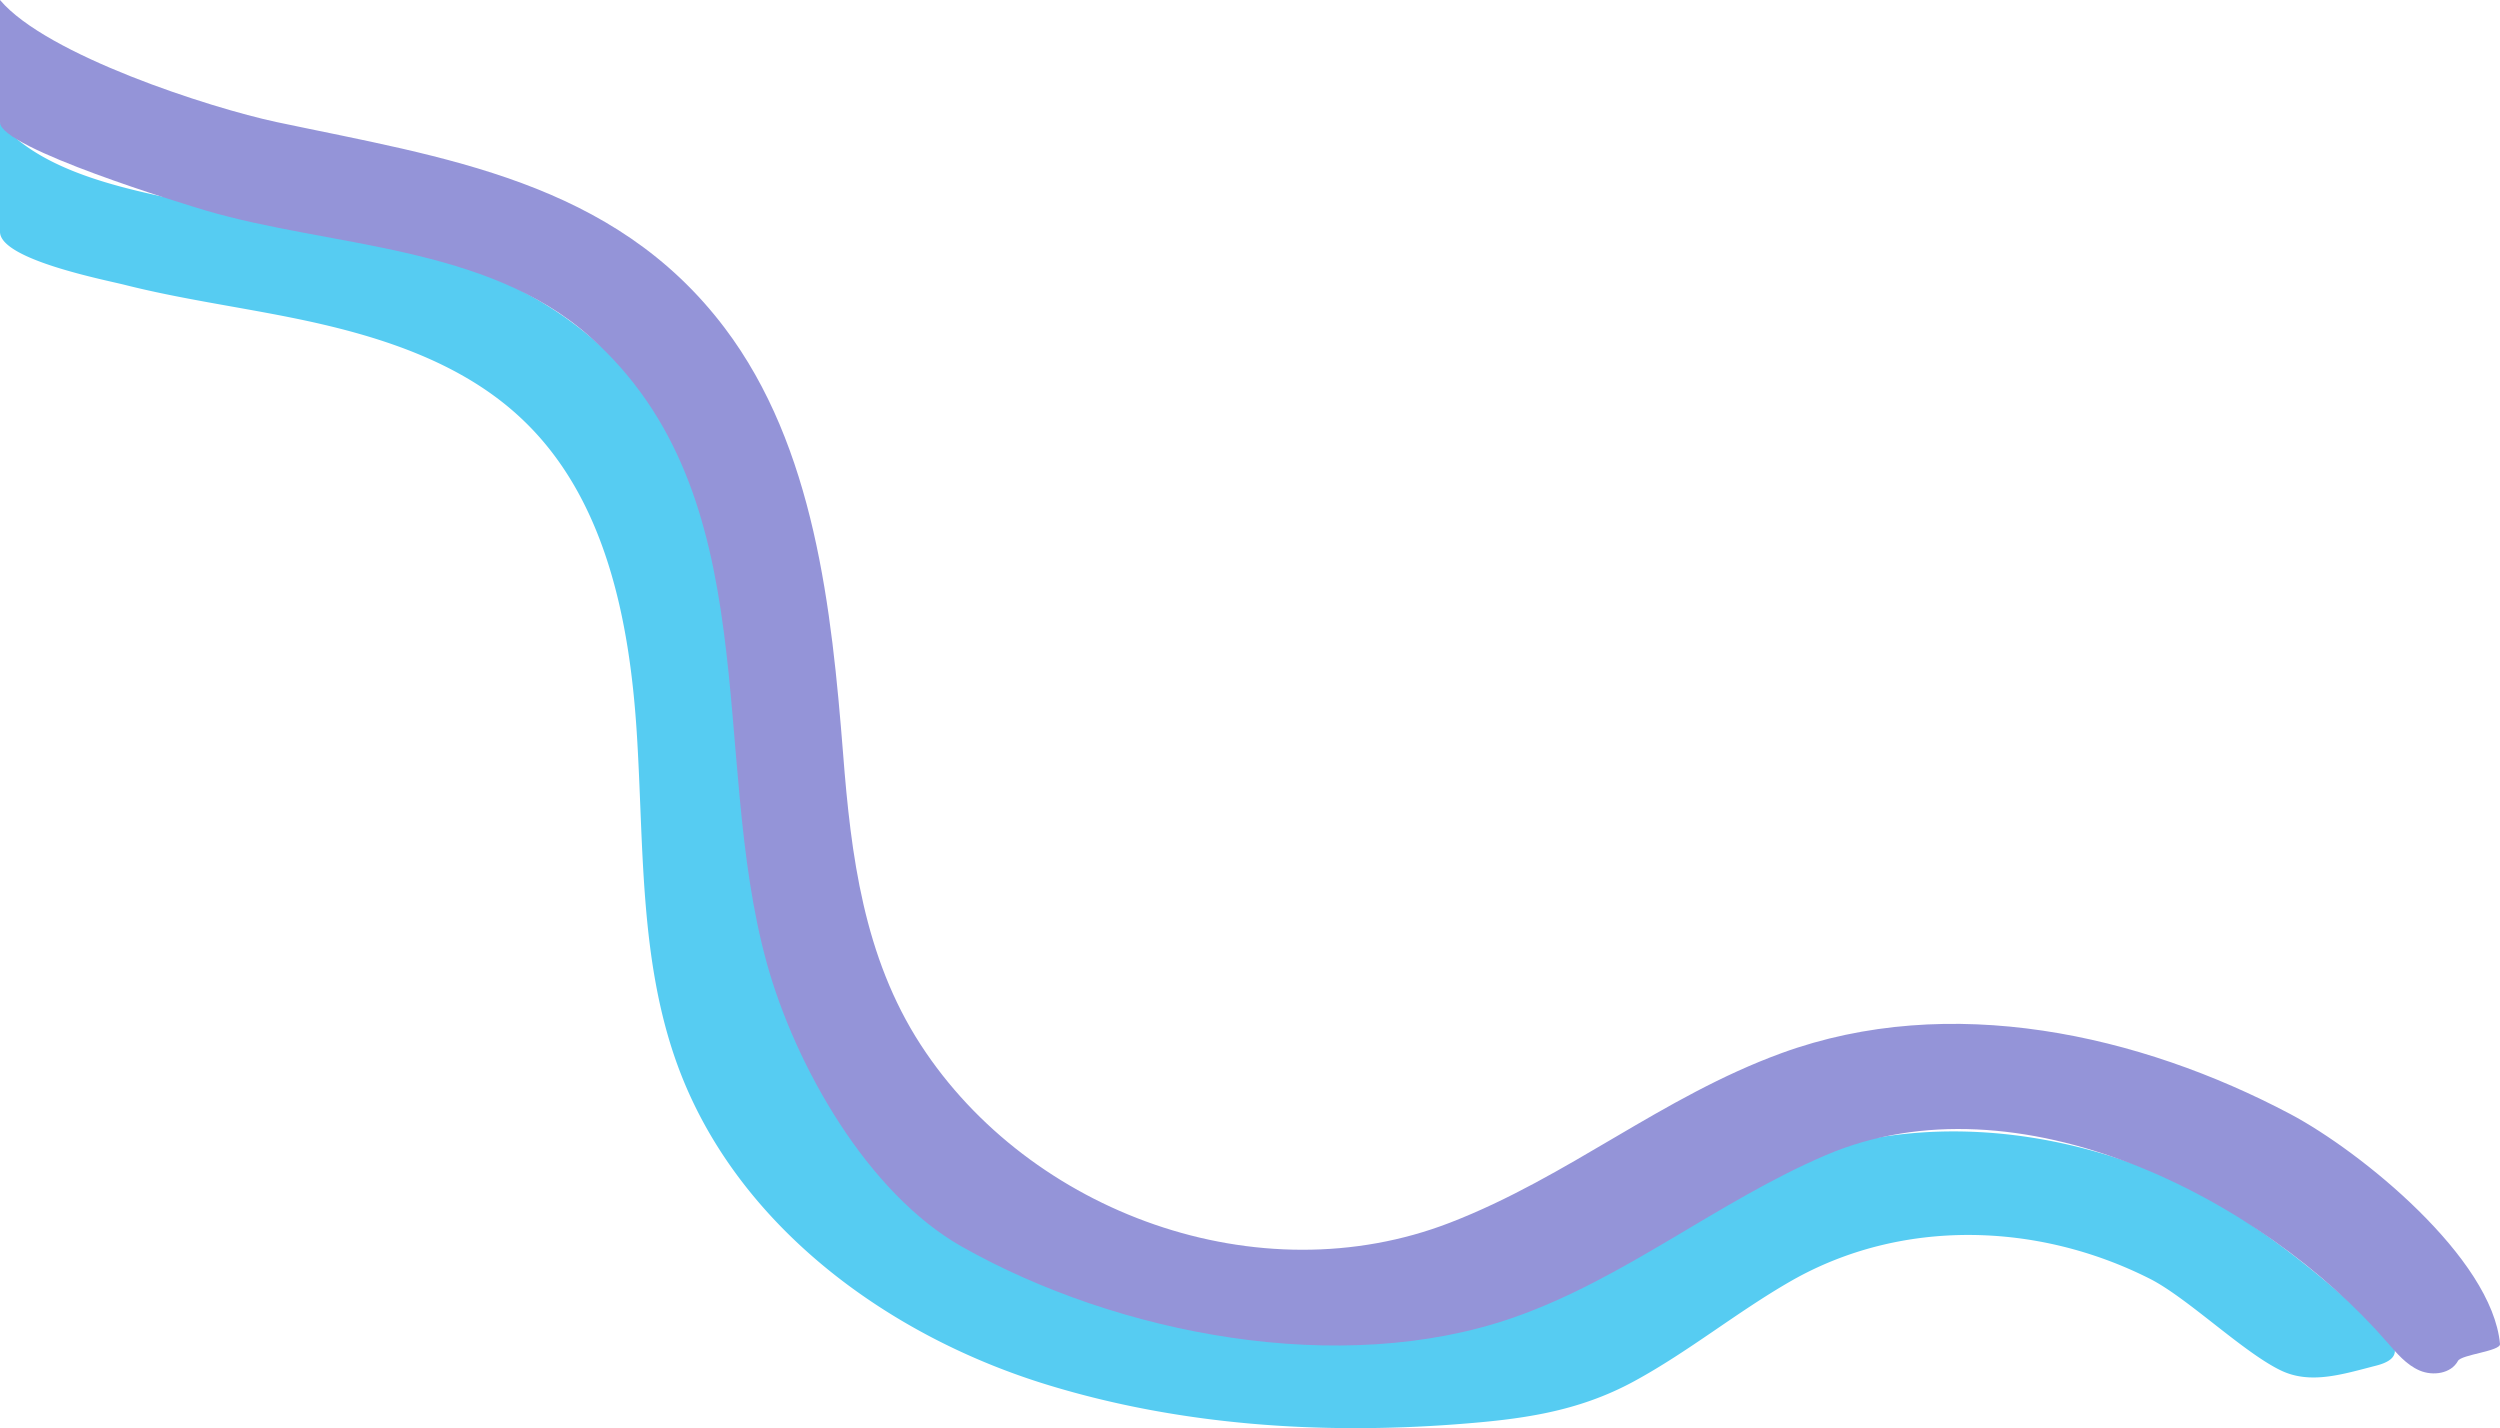 <svg xmlns="http://www.w3.org/2000/svg" width="573.222" height="327.46" viewBox="0 0 573.222 327.46">
  <g id="Grupo_11" data-name="Grupo 11" transform="translate(0)">
    <path id="Trazado_15" data-name="Trazado 15" d="M894.393,750.233v25.079c0,6.361,24,11,28.7,12.191,12.51,3.15,25.31,4.92,37.94,7.46,19.46,3.91,39.38,10,53.63,23.849,18.55,17.95,24.06,45.391,25.72,71.151s.52,52.32,9.41,76.56c13.35,36.447,48,62,85.14,73.277,30.08,9.16,62.06,11.29,93.31,8.94,14.7-1.11,27.71-2.74,40.8-9.85,12.53-6.8,23.63-15.91,36-23,25.24-14.44,56.5-13.56,82.29-.52,8.54,4.31,21.41,16.86,30,21,6.81,3.3,14.16.9,21.92-1.09,10.17-2.61-.45-9.48-5.32-13.86-12.63-11.38-29.24-23.917-45-30.347-34.72-14.18-74-13.451-104.81,8.927-29.61,21.51-66.94,32.08-104,27.17-33.65-4.47-71.81-18.67-91-48.157a144.639,144.639,0,0,1-22.73-66.581c-2.63-33.22-2.51-71.459-23.19-98.779-25.52-33.72-62.25-36-100.72-44.16C927.183,766.233,905.063,762.873,894.393,750.233Z" transform="translate(-894.393 -722.163)" fill="#56ccf2"/>
    <path id="Trazado_16" data-name="Trazado 16" d="M870.288,722.163v28.07c0,5.91,42.64,18.85,47.12,20.18,28.53,8.43,64.37,7.81,88.19,29,41,36.49,27.18,95.56,40.54,143.69,6.54,23.56,23.12,52.7,44.69,64.9,35.67,20.17,86.86,30.06,126.43,16.28,25.52-8.89,46.87-26.647,71.67-37.257,44-18.82,99.9,9.76,128.71,42.9,2.18,2.5,4.39,5.17,7.44,6.48s7.21.72,8.79-2.2c.79-1.47,9.79-2.23,9.64-3.89-1.81-19.73-31.91-44.147-48.07-52.707-34.5-18.26-78-28.12-116.74-13.95-27.37,10-48.76,28.33-75.91,38.837-43.86,17-96.36-2.22-121.39-40.777-13.08-20.14-16-43.53-17.79-66.63-2.63-33.22-6.51-70.46-27.19-97.78-25.52-33.72-64.25-39-102.72-47.16C918.428,746.883,880.958,734.8,870.288,722.163Z" transform="translate(-870.288 -722.163)" fill="#9494d8"/>
  </g>
</svg>
